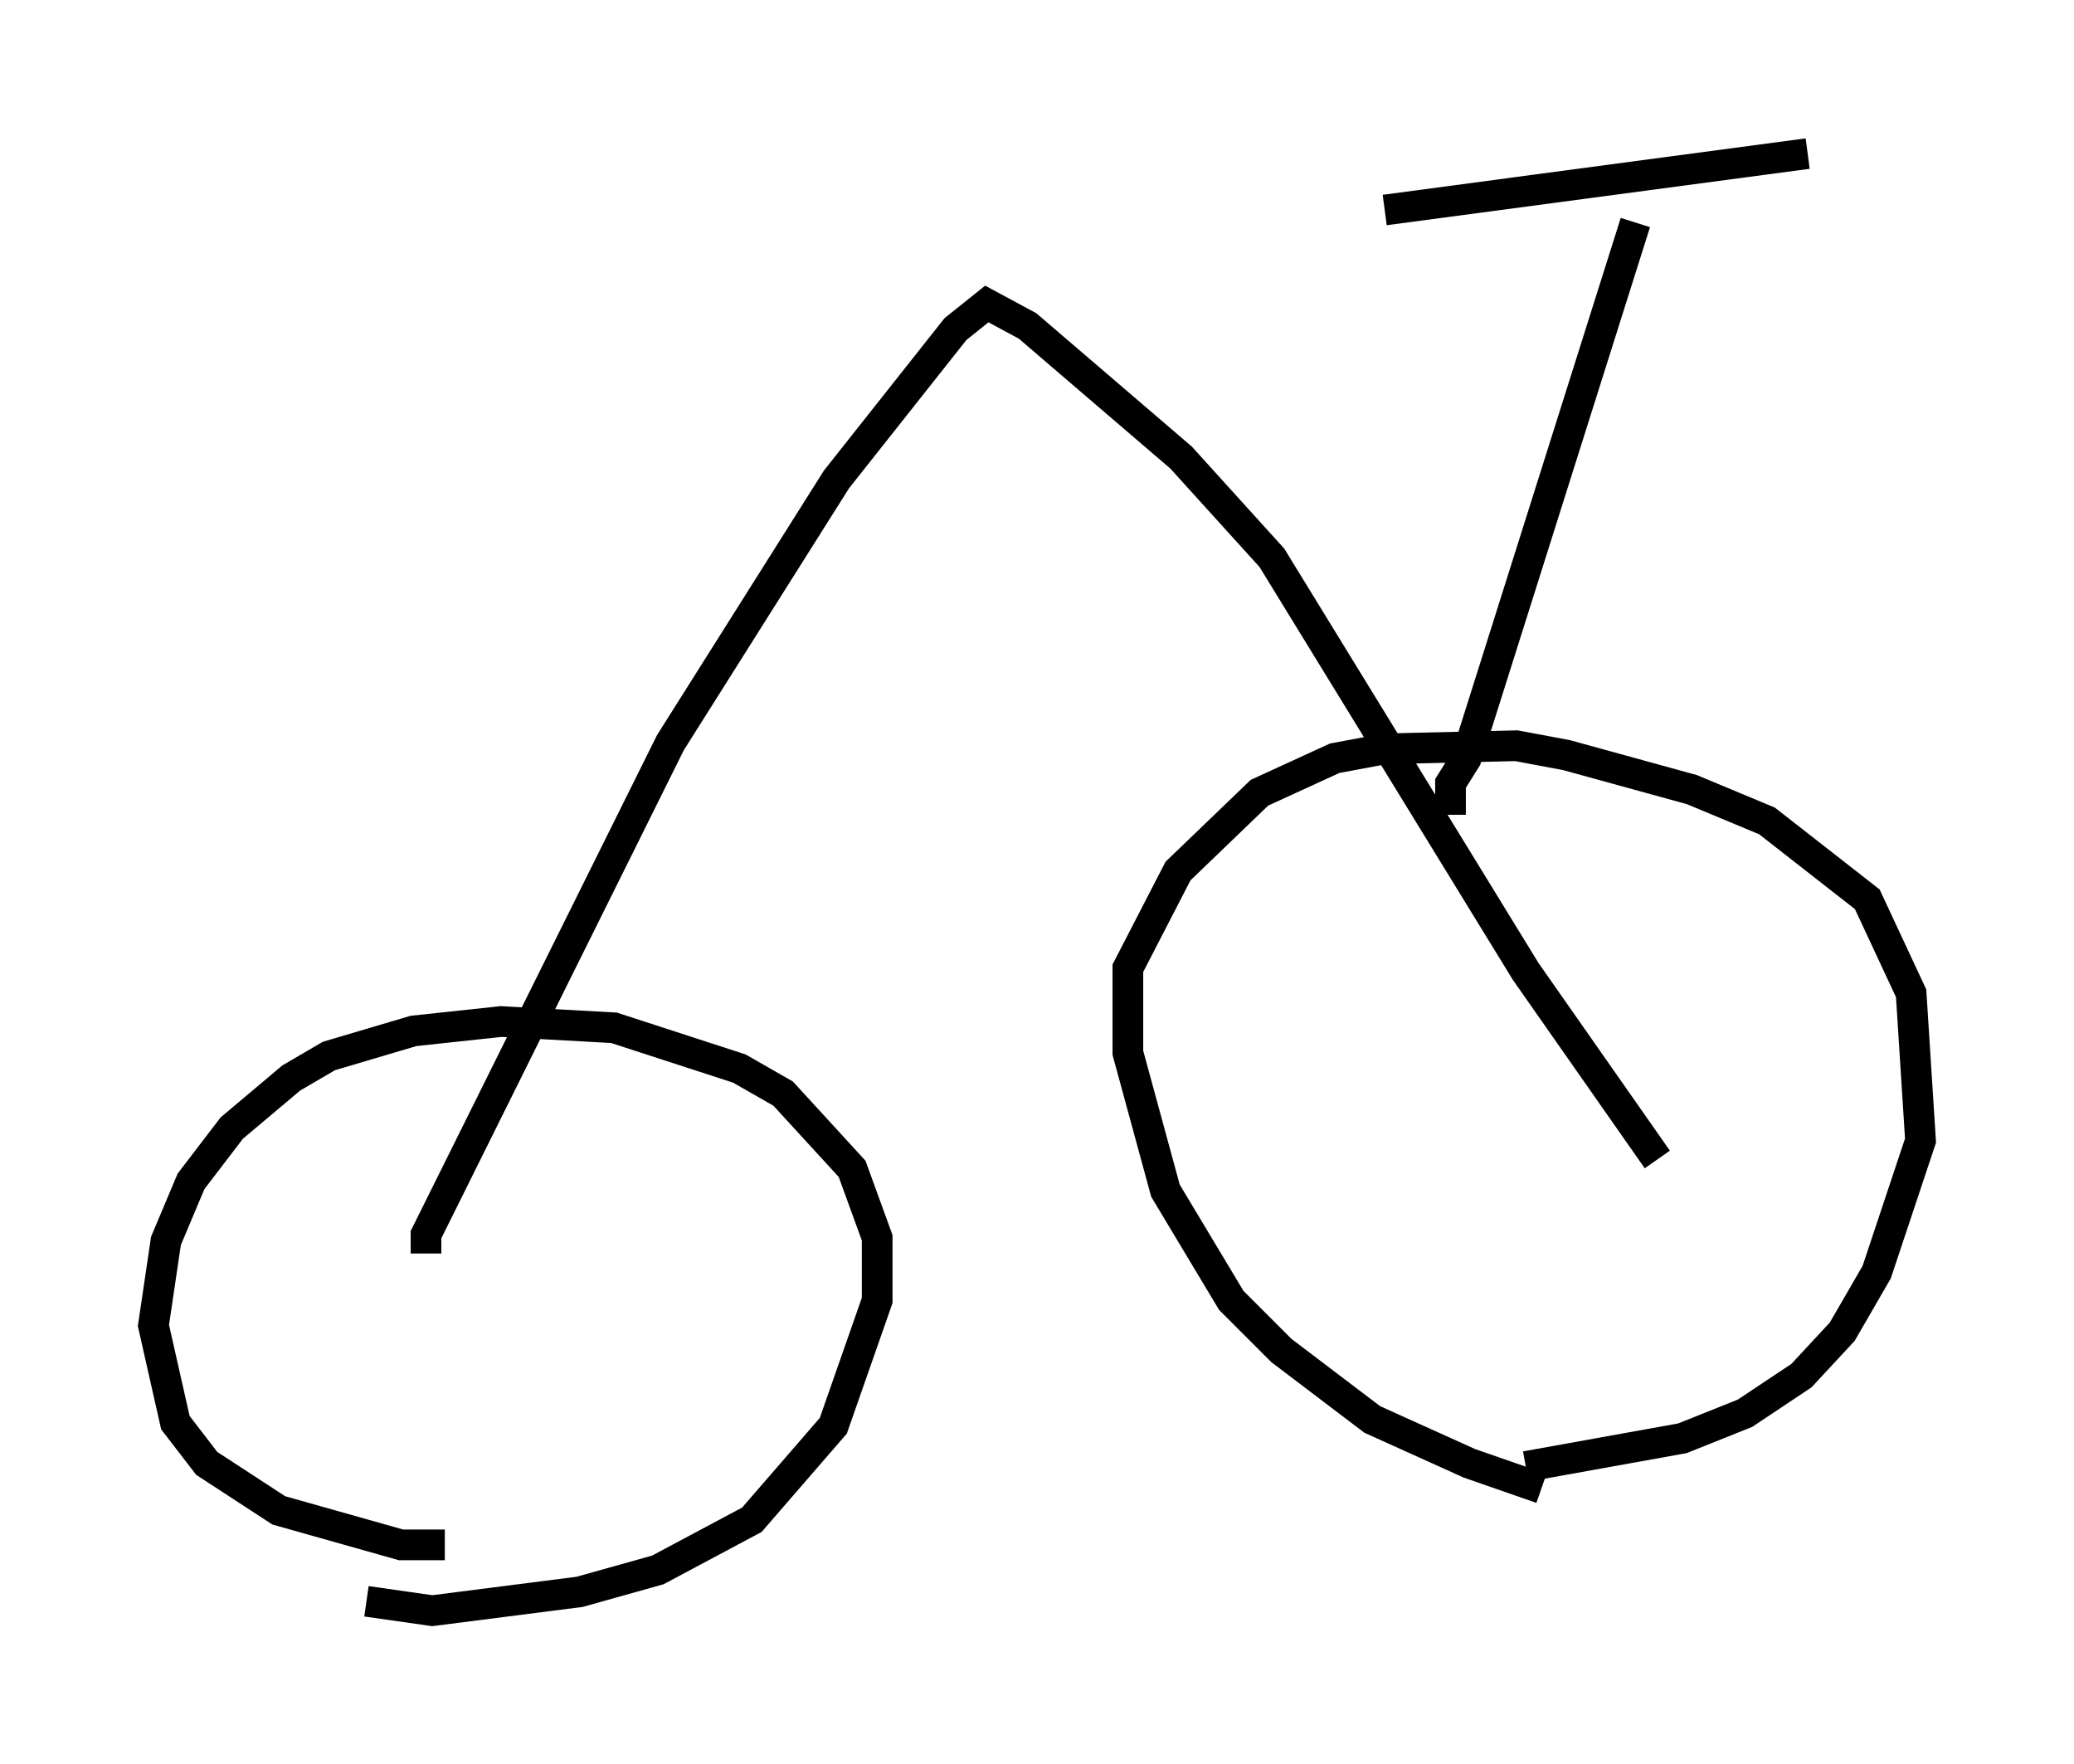 <?xml version="1.0" encoding="utf-8" ?>
<svg baseProfile="full" height="57.469" version="1.1" width="67.576" xmlns="http://www.w3.org/2000/svg" xmlns:ev="http://www.w3.org/2001/xml-events" xmlns:xlink="http://www.w3.org/1999/xlink"><defs /><rect fill="white" height="57.469" width="67.576" x="0" y="0" /><path d="M52.878, 48.488 m-2.654, 0.0 l-2.348, -0.817 -3.165, -1.429 l-2.96, -2.246 -1.633, -1.633 l-2.144, -3.573 -1.225, -4.492 l0.0, -2.756 1.633, -3.165 l2.654, -2.552 2.45, -1.123 l1.633, -0.306 4.288, -0.102 l1.633, 0.306 4.083, 1.123 l2.45, 1.021 3.267, 2.552 l1.429, 3.063 0.306, 4.798 l-1.429, 4.288 -1.123, 1.94 l-1.327, 1.429 -1.838, 1.225 l-2.042, 0.817 -5.104, 0.919 m-35.219, 2.552 l-1.429, 0.0 -3.981, -1.123 l-2.348, -1.531 -1.021, -1.327 l-0.715, -3.165 0.408, -2.756 l0.817, -1.94 1.327, -1.735 l1.94, -1.633 1.225, -0.715 l2.756, -0.817 2.858, -0.306 l3.675, 0.204 4.083, 1.327 l1.429, 0.817 2.246, 2.45 l0.817, 2.246 0.0, 2.042 l-1.429, 4.083 -2.654, 3.063 l-3.063, 1.633 -2.552, 0.715 l-4.798, 0.613 -2.144, -0.306 m1.94, -11.331 l0.0, -0.613 7.963, -16.027 l5.41, -8.575 3.879, -4.9 l1.021, -0.817 1.327, 0.715 l5.002, 4.288 2.96, 3.267 l8.269, 13.475 4.288, 6.125 m-6.738, -11.229 l0.0, -1.021 0.51, -0.817 l5.513, -17.456 m-8.167, -0.408 l13.781, -1.838 " fill="none" stroke="black" stroke-width="1" /></svg>
